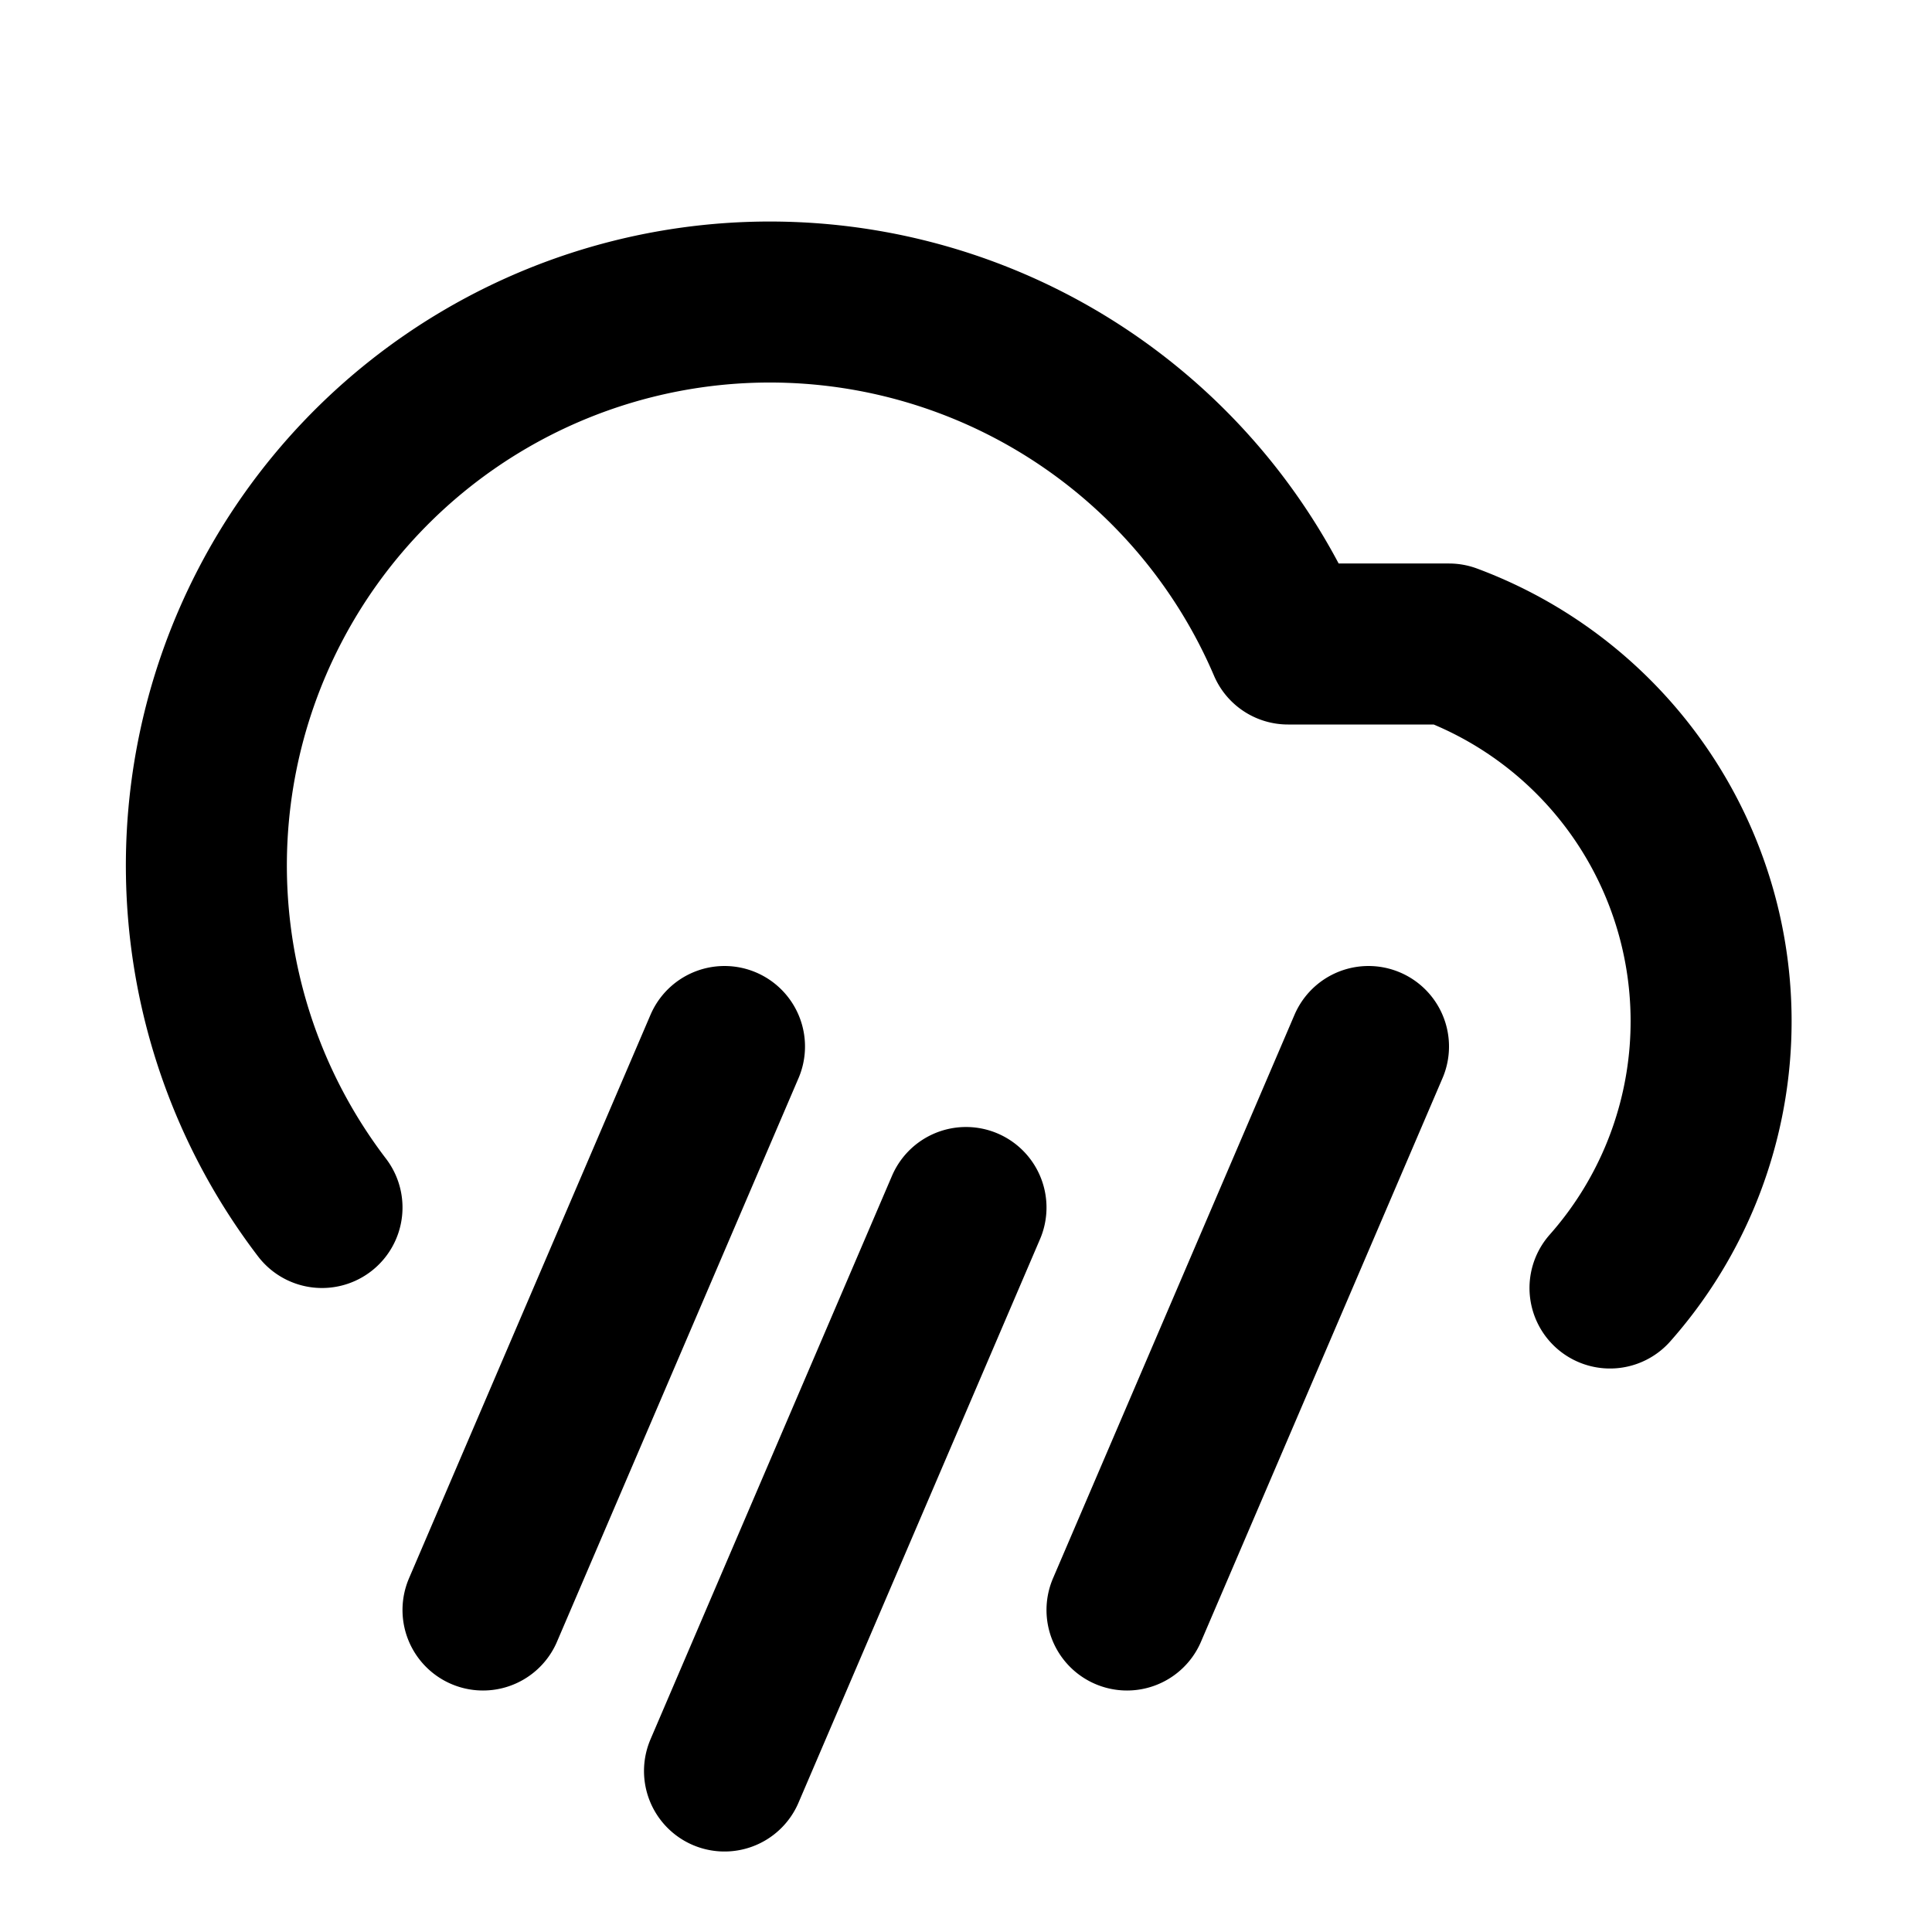<svg xmlns="http://www.w3.org/2000/svg" width="24" height="24" fill="none" stroke="currentColor" stroke-linecap="round" stroke-linejoin="round" stroke-width="2" viewBox="0 0 24 24"><path d="M4 15a7 7 0 1 1 12-7h2a5 5 0 0 1 2 8M9 22l3-7m-3-2-3 7m11-7-3 7"/></svg>